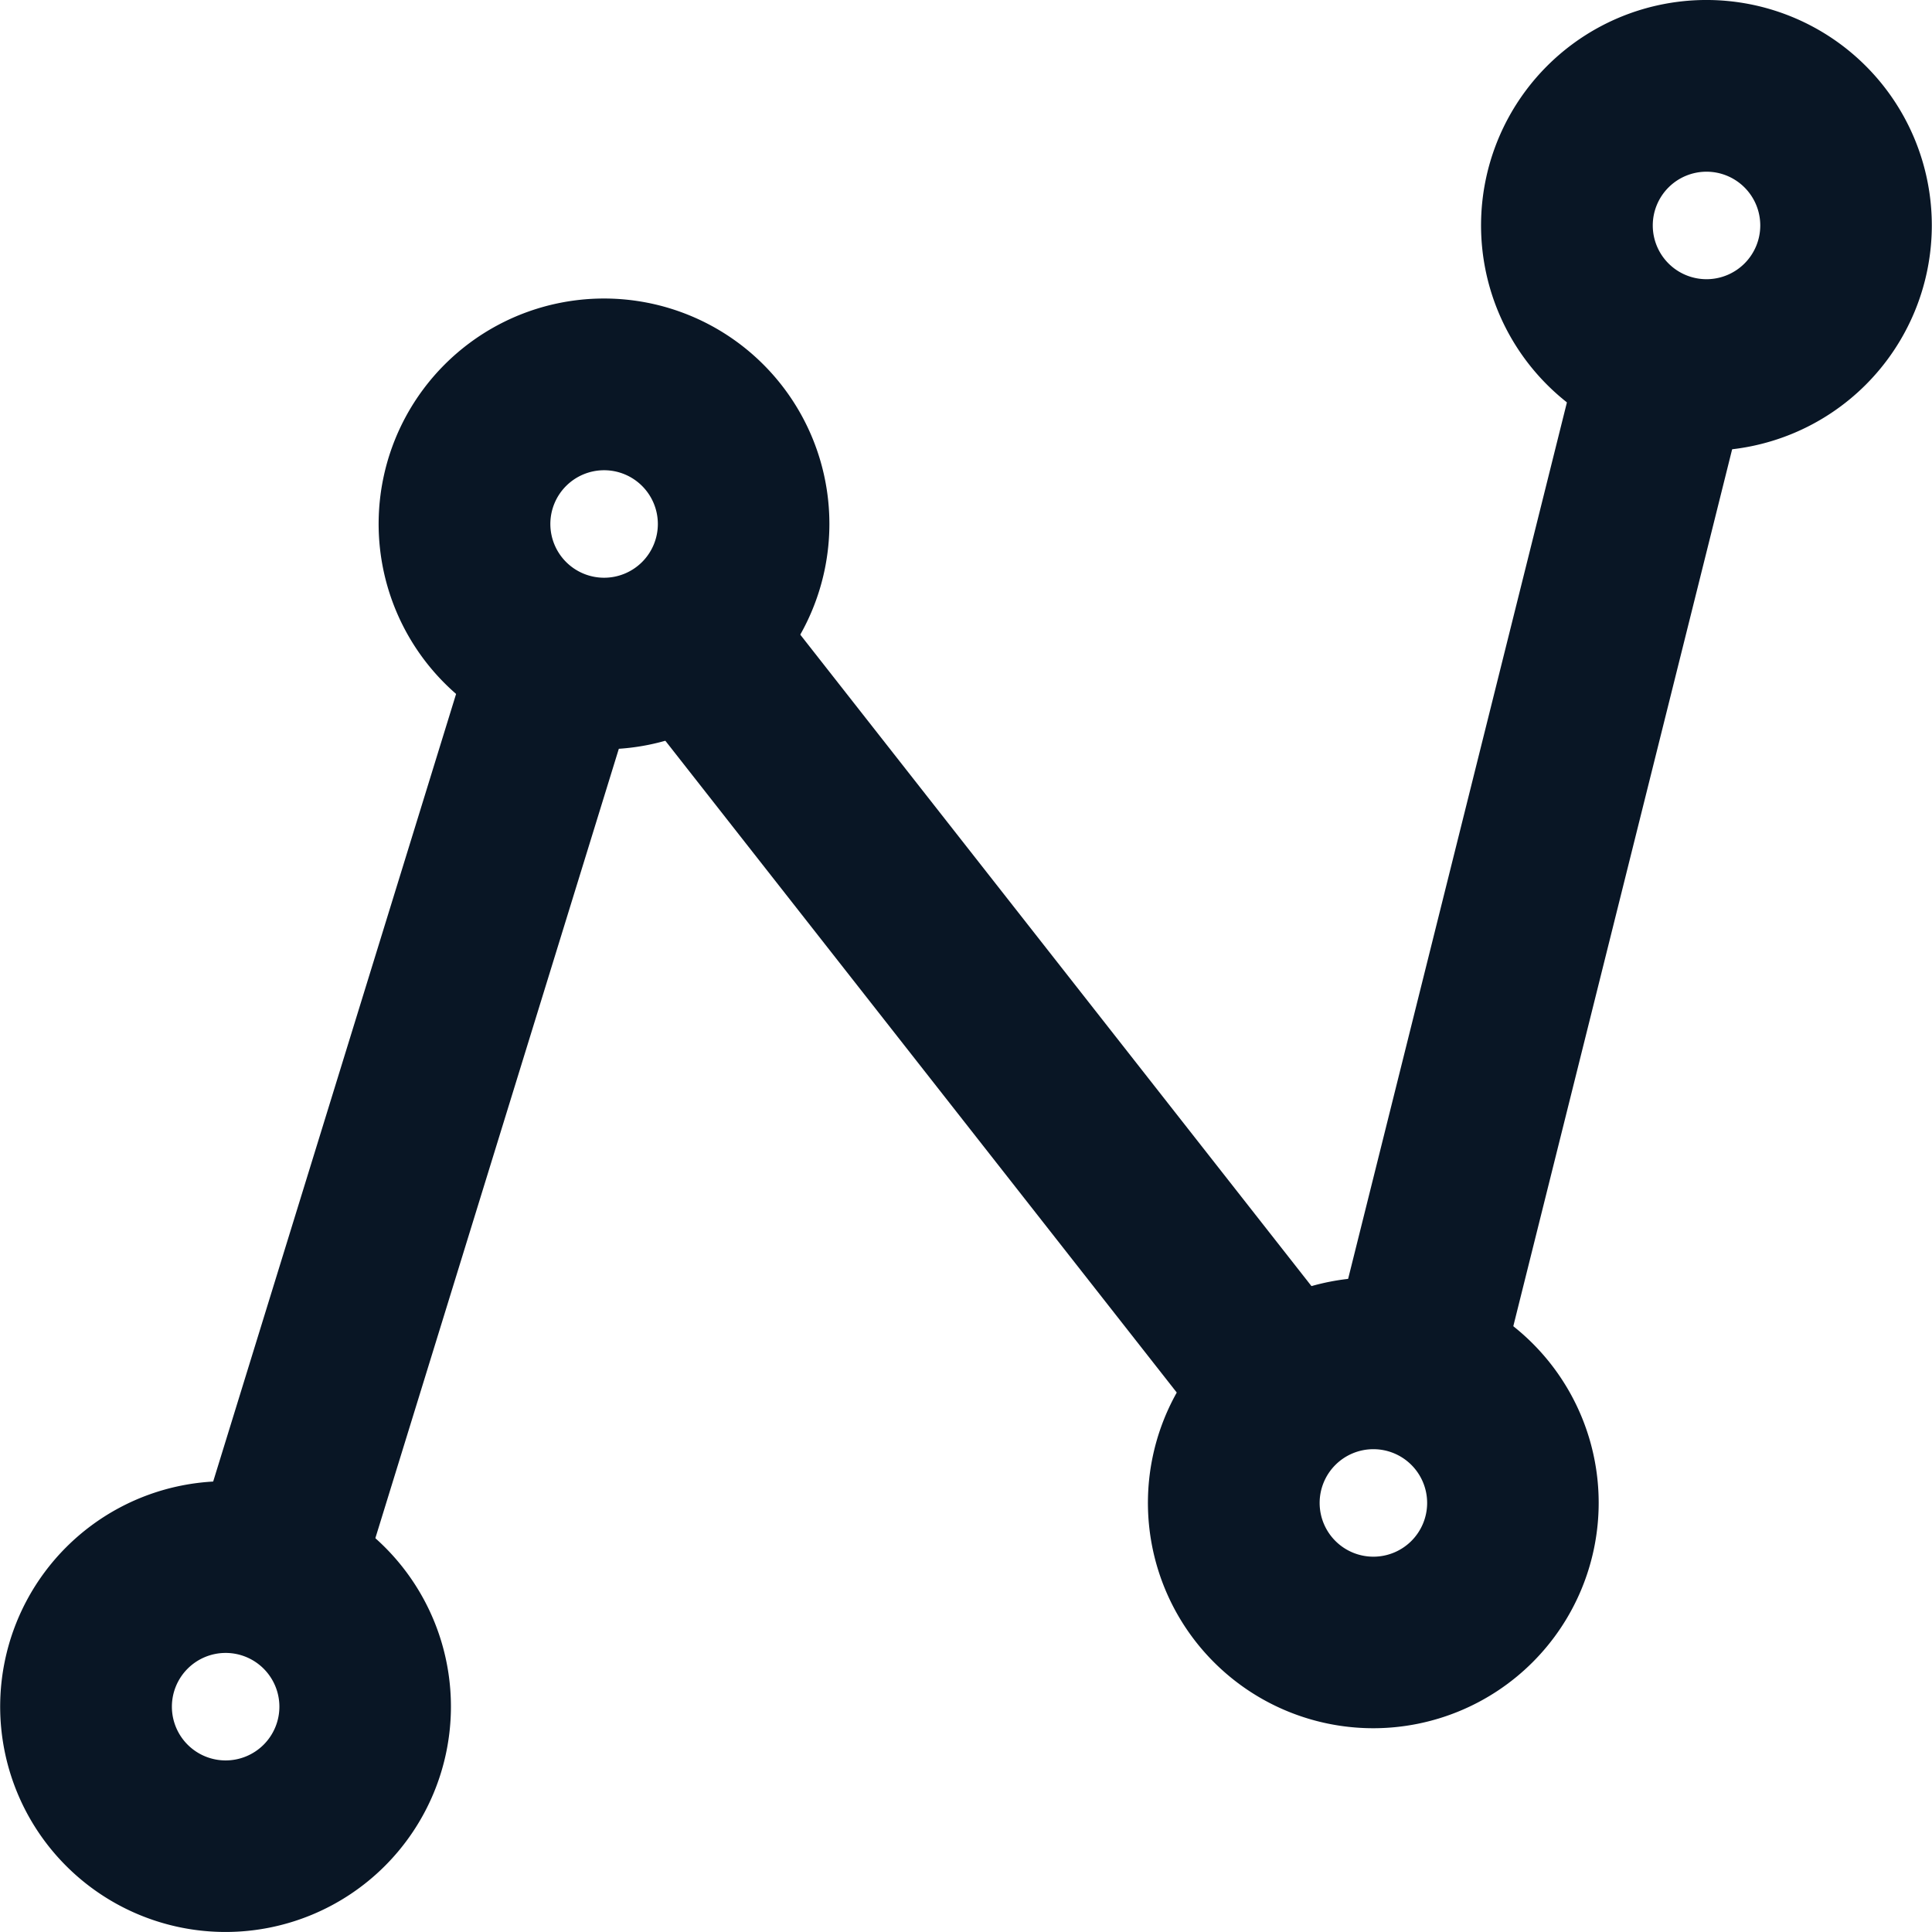 <?xml version="1.0" encoding="UTF-8" standalone="no"?>
<svg
   xmlns:dc="http://purl.org/dc/elements/1.1/"
   xmlns:cc="http://creativecommons.org/ns#"
   xmlns:rdf="http://www.w3.org/1999/02/22-rdf-syntax-ns#"
   xmlns:svg="http://www.w3.org/2000/svg"
   xmlns="http://www.w3.org/2000/svg"
   xmlns:sodipodi="http://sodipodi.sourceforge.net/DTD/sodipodi-0.dtd"
   xmlns:inkscape="http://www.inkscape.org/namespaces/inkscape"
   id="icon_line"
   width="100"
   height="100"
   viewBox="0 0 100 100"
   version="1.1"
   sodipodi:docname="uEA17-line.svg"
   inkscape:version="0.92.4 (5da689c313, 2019-01-14)">
  <defs
     id="defs13" />
  <sodipodi:namedview
     pagecolor="#ffffff"
     bordercolor="#666666"
     borderopacity="1"
     objecttolerance="10"
     gridtolerance="10"
     guidetolerance="10"
     inkscape:pageopacity="0"
     inkscape:pageshadow="2"
     inkscape:window-width="1280"
     inkscape:window-height="971"
     id="namedview11"
     showgrid="false"
     inkscape:zoom="7.8666667"
     inkscape:cx="-8.1991525"
     inkscape:cy="15"
     inkscape:window-x="-8"
     inkscape:window-y="-8"
     inkscape:window-maximized="1"
     inkscape:current-layer="icon_line" />
  <g
     id="Ligne"
     transform="matrix(4.444,0,0,4.444,0.018,0.004)">
    <path
       id="Tracé_29"
       data-name="Tracé 29"
       d="m 15463.625,10468.25 a 2.625,2.625 0 1 1 2.625,-2.624 2.626,2.626 0 0 1 -2.625,2.624 z m 0,-3.25 a 0.626,0.626 0 1 0 0.627,0.626 0.626,0.626 0 0 0 -0.627,-0.626 z"
       transform="translate(-15461.002,-10445.749)"
       inkscape:connector-curvature="0"
       style="fill:#091625" />
    <path
       id="Tracé_28"
       data-name="Tracé 28"
       d="m 15463.625,10468.25 a 2.625,2.625 0 1 1 2.625,-2.624 2.626,2.626 0 0 1 -2.625,2.624 z m 0,-3.25 a 0.626,0.626 0 1 0 0.627,0.626 0.626,0.626 0 0 0 -0.627,-0.626 z"
       transform="translate(-15456.594,-10459.524)"
       inkscape:connector-curvature="0"
       style="fill:#091625" />
    <path
       id="Tracé_31"
       data-name="Tracé 31"
       d="m 15463.625,10468.25 a 2.625,2.625 0 1 1 2.625,-2.624 2.626,2.626 0 0 1 -2.625,2.624 z m 0,-3.25 a 0.626,0.626 0 1 0 0.627,0.626 0.626,0.626 0 0 0 -0.627,-0.626 z"
       transform="translate(-15443.754,-10463.001)"
       inkscape:connector-curvature="0"
       style="fill:#091625" />
    <path
       id="Tracé_30"
       data-name="Tracé 30"
       d="m 15463.625,10468.25 a 2.625,2.625 0 1 1 2.625,-2.624 2.626,2.626 0 0 1 -2.625,2.624 z m 0,-3.25 a 0.626,0.626 0 1 0 0.627,0.626 0.626,0.626 0 0 0 -0.627,-0.626 z"
       transform="translate(-15447.634,-10448.122)"
       inkscape:connector-curvature="0"
       style="fill:#091625" />
    <path
       id="Tracé_24"
       data-name="Tracé 24"
       d="m -12340.652,-9658.875 -1.911,-0.588 3.662,-11.873 1.911,0.588 z"
       transform="translate(12344.647,9677.998)"
       inkscape:connector-curvature="0"
       style="fill:#091625" />
    <path
       id="Tracé_25"
       data-name="Tracé 25"
       d="m -12331.813,-9661.075 -7.476,-9.528 1.572,-1.235 7.476,9.527 z"
       transform="translate(12346.209,9678.178)"
       inkscape:connector-curvature="0"
       style="fill:#091625" />
    <path
       id="Tracé_26"
       data-name="Tracé 26"
       d="m -12332.035,-9661.1 -1.941,-0.483 3.188,-12.771 1.94,0.483 z"
       transform="translate(12349.396,9677.59)"
       inkscape:connector-curvature="0"
       style="fill:#091625" />
  </g>
</svg>
